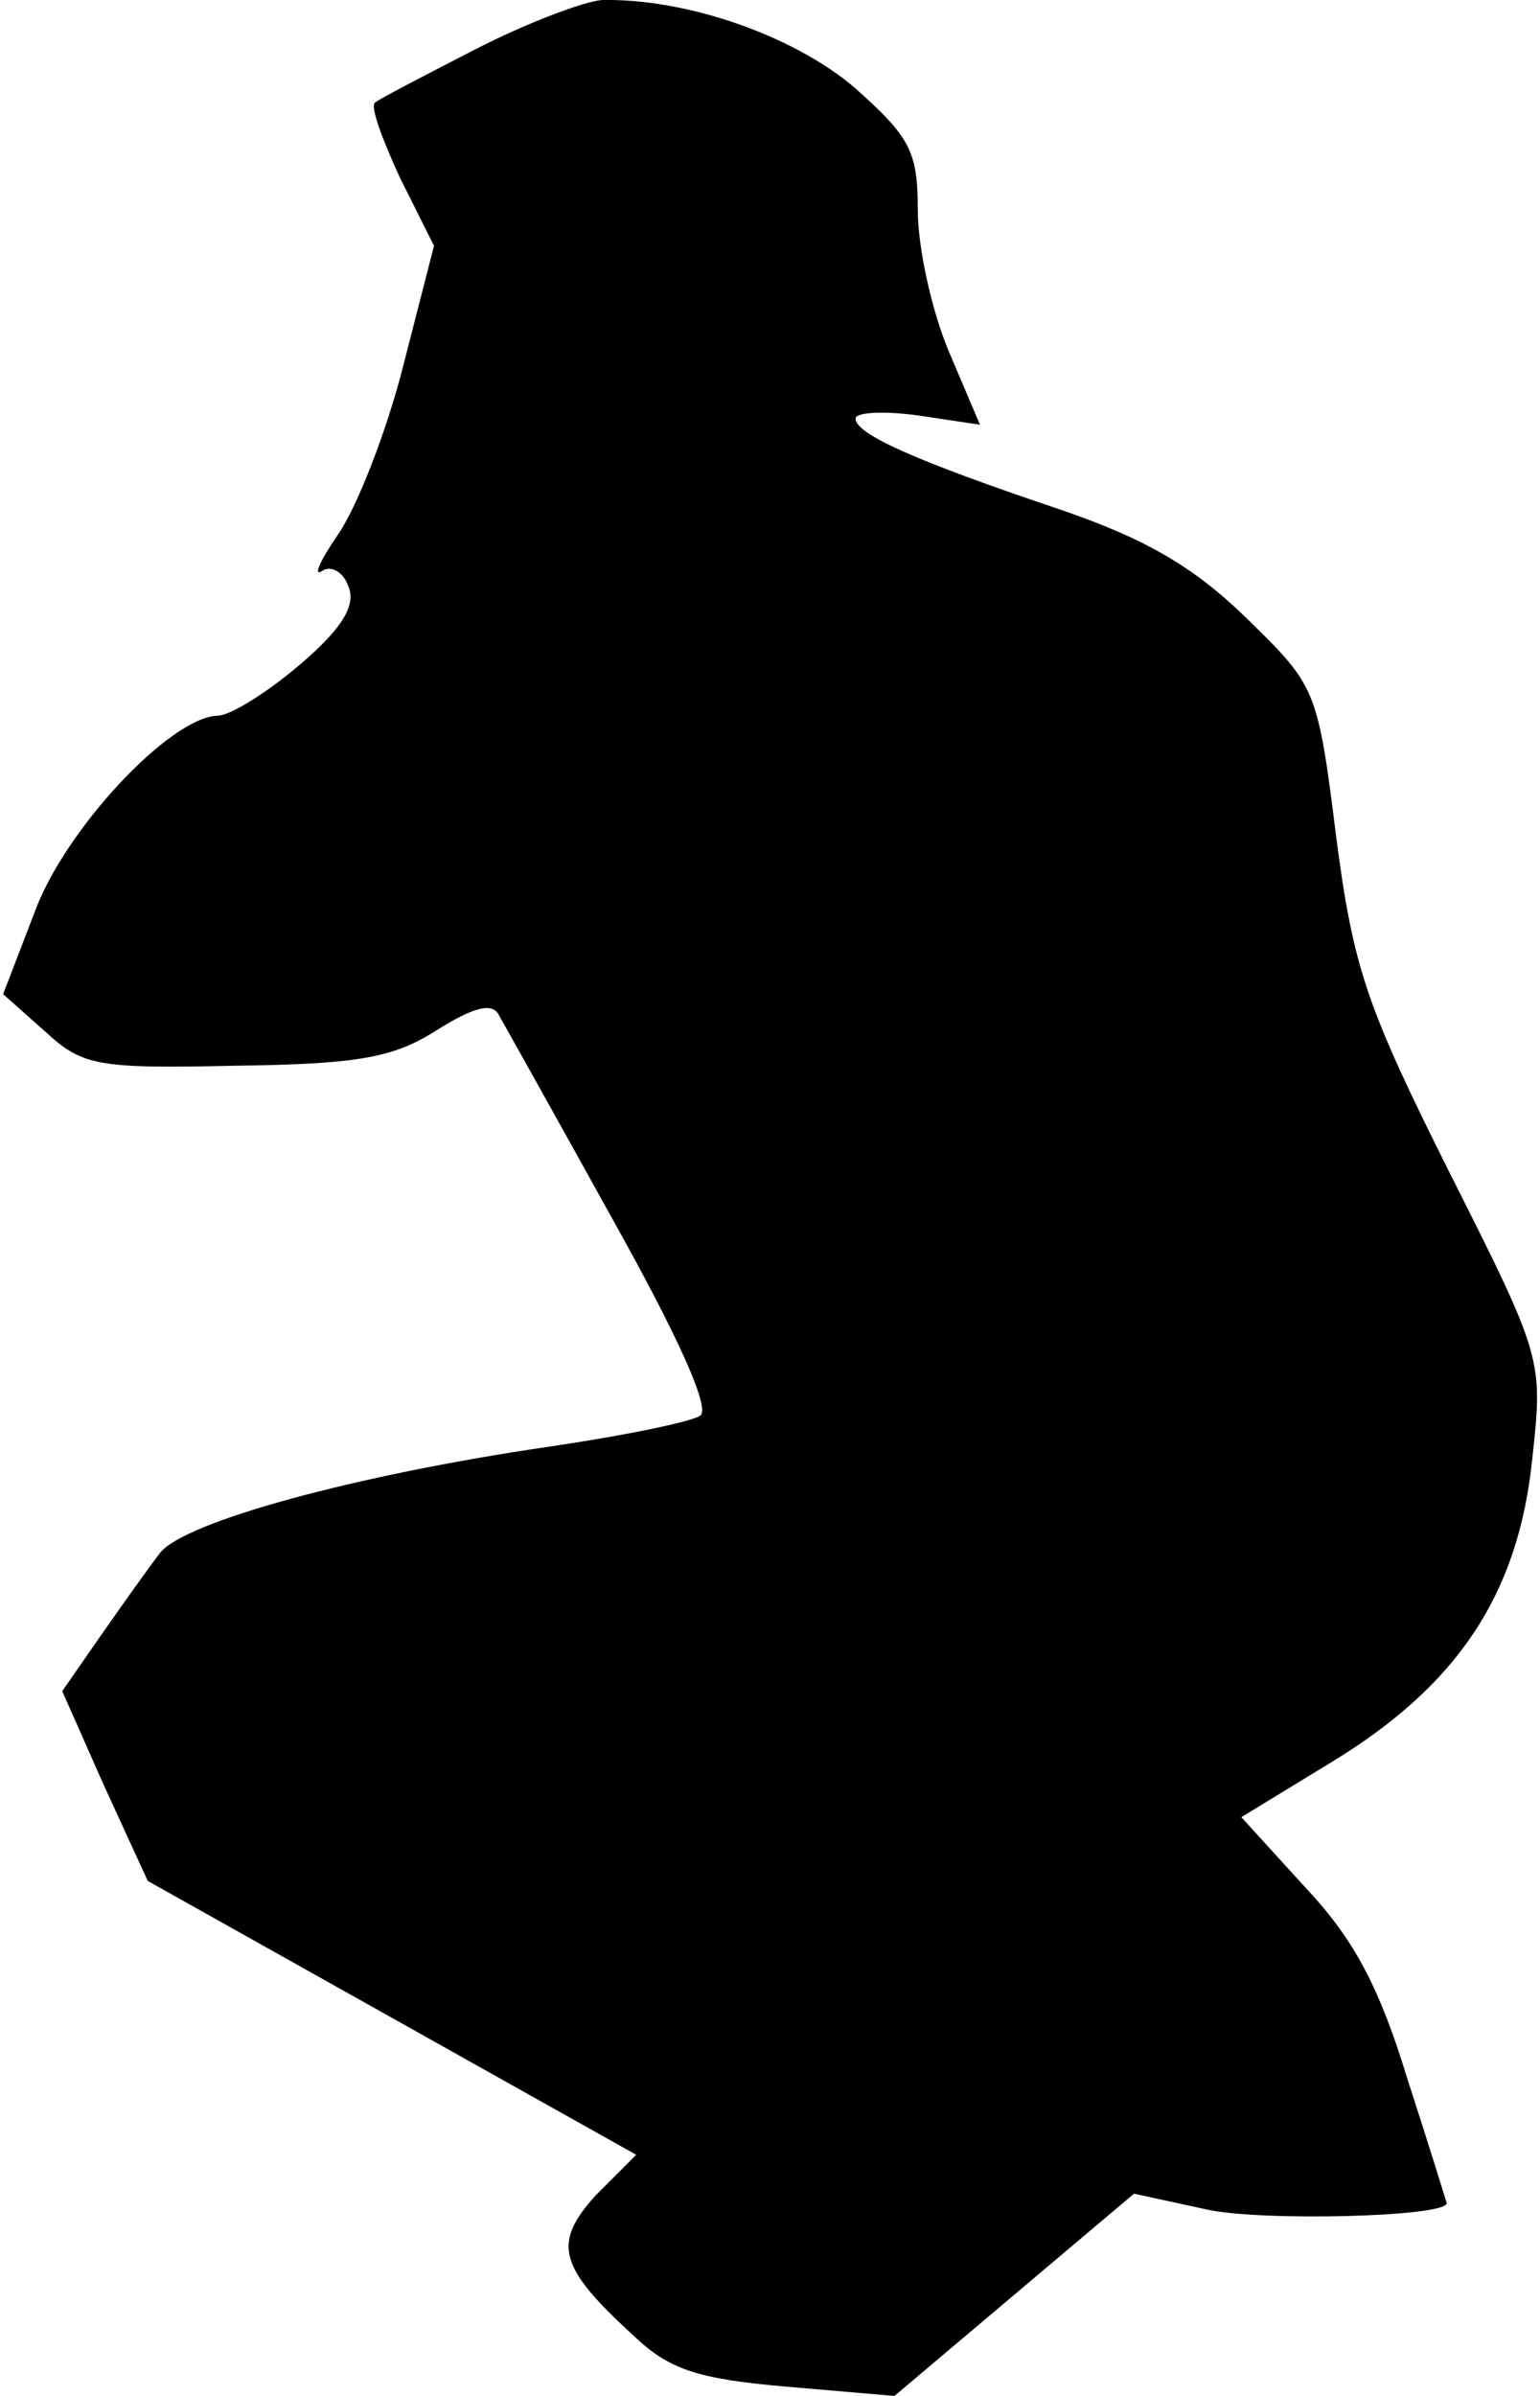 <?xml version="1.0" standalone="no"?>
<!DOCTYPE svg PUBLIC "-//W3C//DTD SVG 20010904//EN"
 "http://www.w3.org/TR/2001/REC-SVG-20010904/DTD/svg10.dtd">
<svg version="1.0" xmlns="http://www.w3.org/2000/svg"
 width="99pt" height="154pt" viewBox="0 0 99 154"
 preserveAspectRatio="xMidYMid meet">
<g transform="translate(0,154) scale(0.1,-0.1)"
fill="#000000" stroke="none">
<path fill="#000000" stroke="none" d="M305 1508 c-33 -17 -62 -32 -64 -34 -3
-3 5 -24 16 -48 l22 -44 -20 -78 c-11 -43 -30 -91 -42 -108 -11 -16 -16 -27
-10 -23 6 4 14 -1 17 -10 5 -12 -4 -27 -31 -50 -21 -18 -45 -33 -53 -33 -31
-1 -99 -74 -118 -127 l-20 -52 27 -24 c24 -22 33 -24 122 -22 79 1 102 5 130
23 24 15 36 18 40 9 4 -7 37 -66 73 -131 43 -77 63 -122 56 -126 -6 -4 -50
-13 -98 -20 -123 -18 -233 -48 -249 -68 -7 -9 -24 -33 -38 -53 l-25 -36 27
-61 28 -61 157 -88 157 -88 -26 -26 c-28 -31 -24 -46 24 -90 23 -22 41 -28 98
-33 l70 -6 77 65 77 65 46 -10 c34 -8 156 -5 155 4 0 0 -11 36 -25 79 -18 59
-34 90 -66 124 l-41 45 59 36 c80 49 119 107 128 194 7 64 7 65 -53 184 -53
106 -62 131 -73 216 -12 96 -13 97 -58 141 -34 33 -65 51 -121 70 -92 31 -130
48 -130 58 0 4 18 5 40 2 l40 -6 -20 47 c-11 26 -20 67 -20 91 0 38 -5 47 -41
79 -39 33 -107 57 -162 56 -12 -1 -49 -15 -82 -32z"/>
</g>
</svg>
